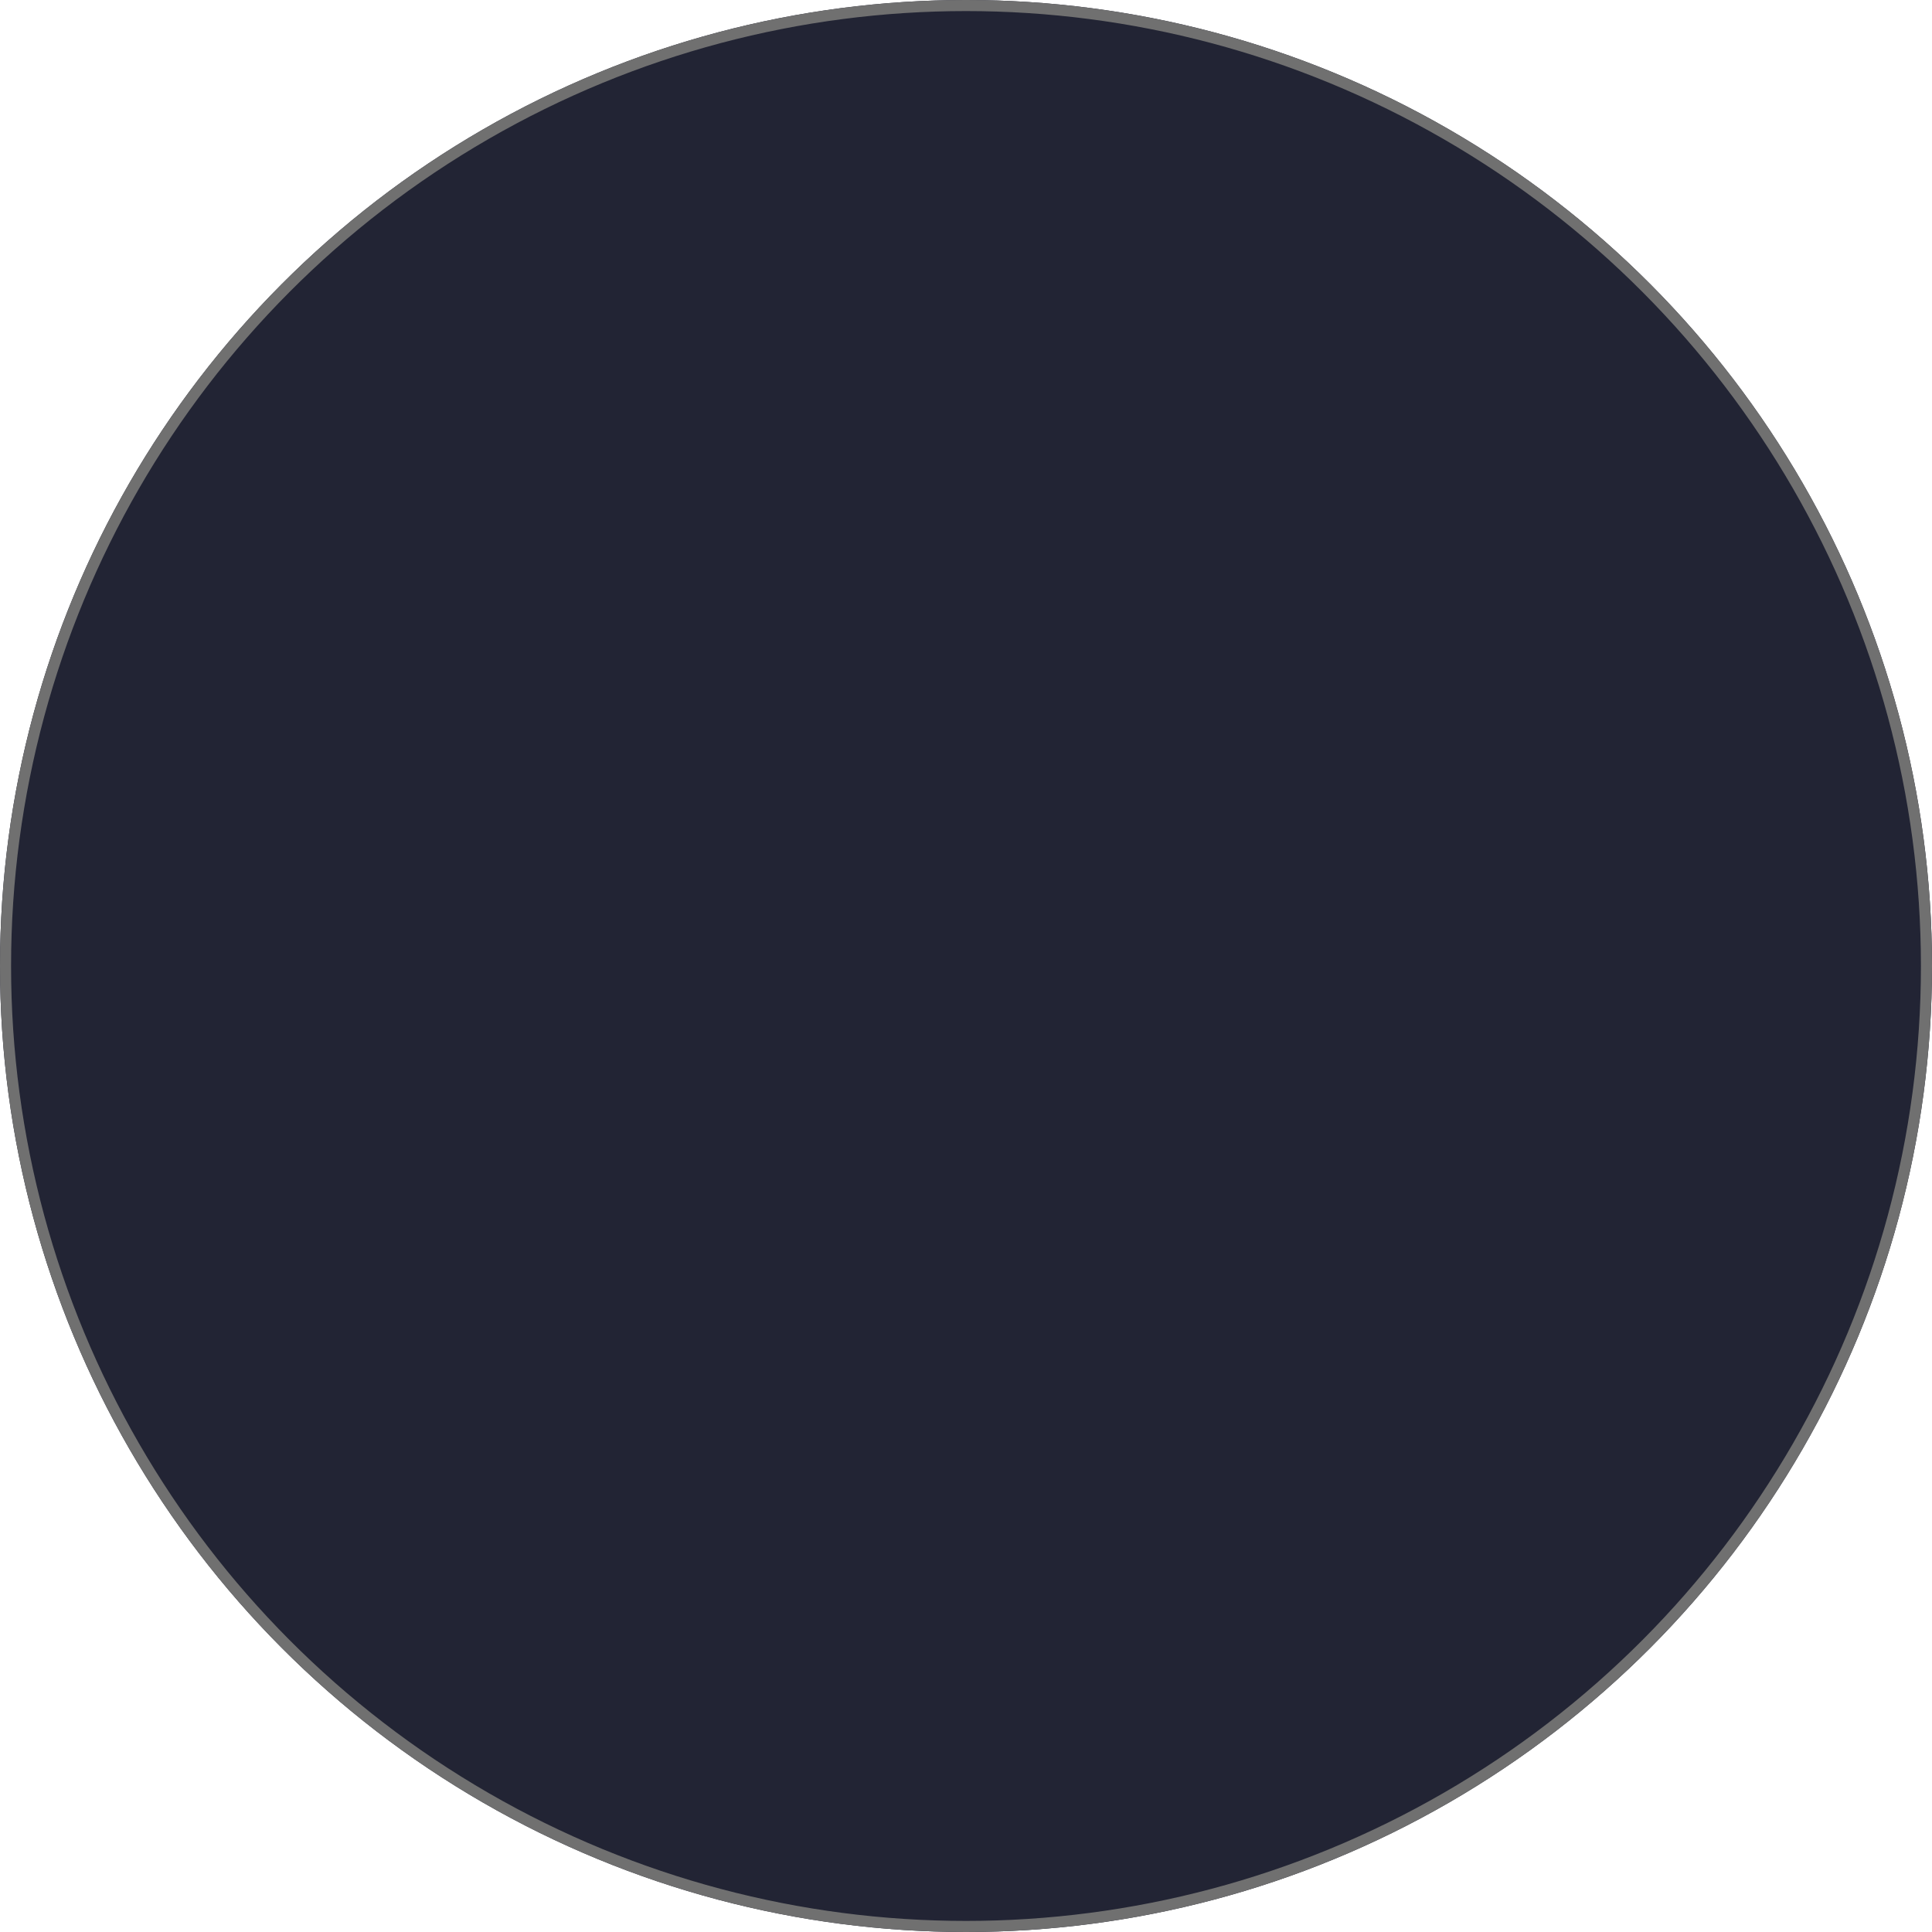 <svg xmlns="http://www.w3.org/2000/svg" width="174.482" height="174.482" viewBox="0 0 174.482 174.482">
  <g id="Ellipse_168" data-name="Ellipse 168" fill="#222434" stroke="#707070" stroke-width="1">
    <circle cx="87.241" cy="87.241" r="87.241" stroke="none"/>
    <circle cx="87.241" cy="87.241" r="86.741" fill="none"/>
  </g>
</svg>
